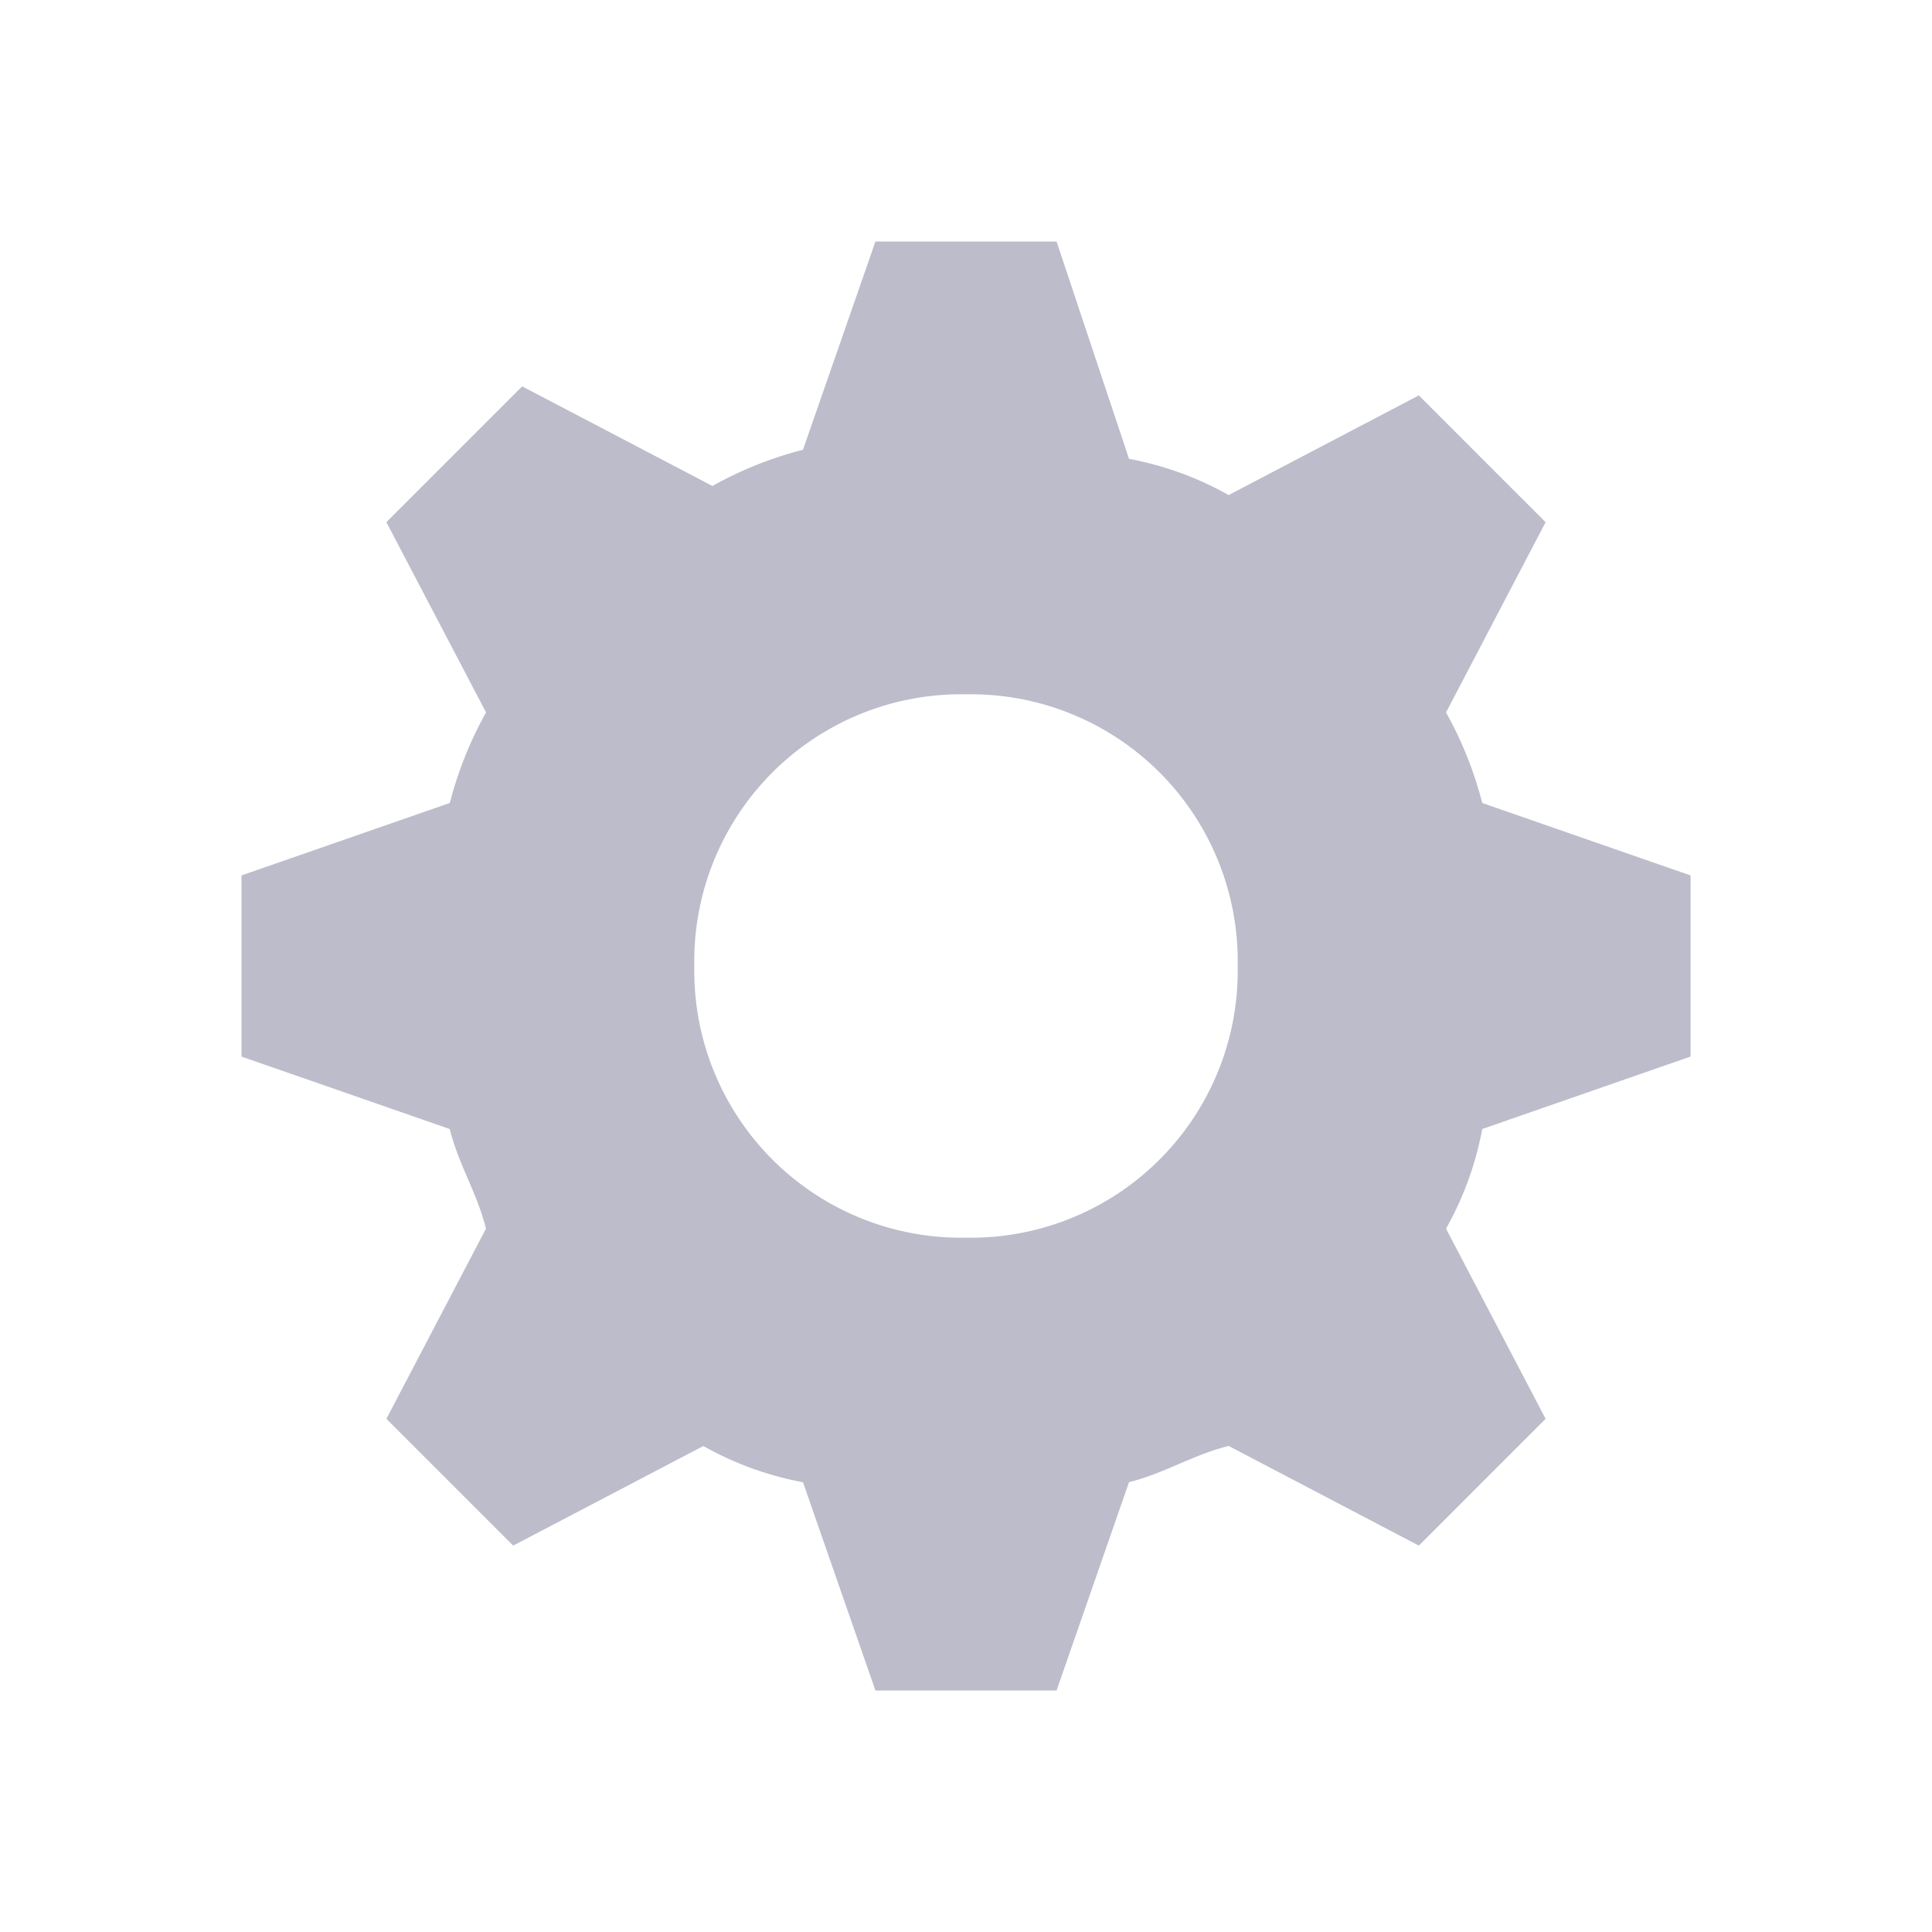 <svg xmlns="http://www.w3.org/2000/svg" width="24" height="24" viewBox="0 0 24 24">
<defs><style>.a{fill:#bcbccb;}.b{fill:none;}</style></defs>
<path class="a" d="M14.963,5.85,16.2,3.487,14.625,1.912,12.263,3.15a4.03,4.03,0,0,0-1.238-.45l-.9-2.7H7.875l-.9,2.587a4.7,4.7,0,0,0-1.125.45L3.487,1.8,1.8,3.487,3.038,5.85a4.7,4.7,0,0,0-.45,1.125L0,7.875v2.25l2.587.9c.112.45.338.787.45,1.238L1.8,14.625,3.375,16.2l2.362-1.237a4.03,4.03,0,0,0,1.238.45L7.875,18h2.25l.9-2.588c.45-.113.787-.337,1.238-.45L14.625,16.2,16.2,14.625l-1.237-2.362a4.03,4.03,0,0,0,.45-1.238l2.588-.9V7.875l-2.588-.9A4.7,4.7,0,0,0,14.963,5.85ZM9,12.375A3.315,3.315,0,0,1,5.625,9,3.315,3.315,0,0,1,9,5.625,3.315,3.315,0,0,1,12.375,9,3.315,3.315,0,0,1,9,12.375Z" transform="translate(3 3)"/>
<path class="b" d="M0,0H24V24H0Z"/></svg>